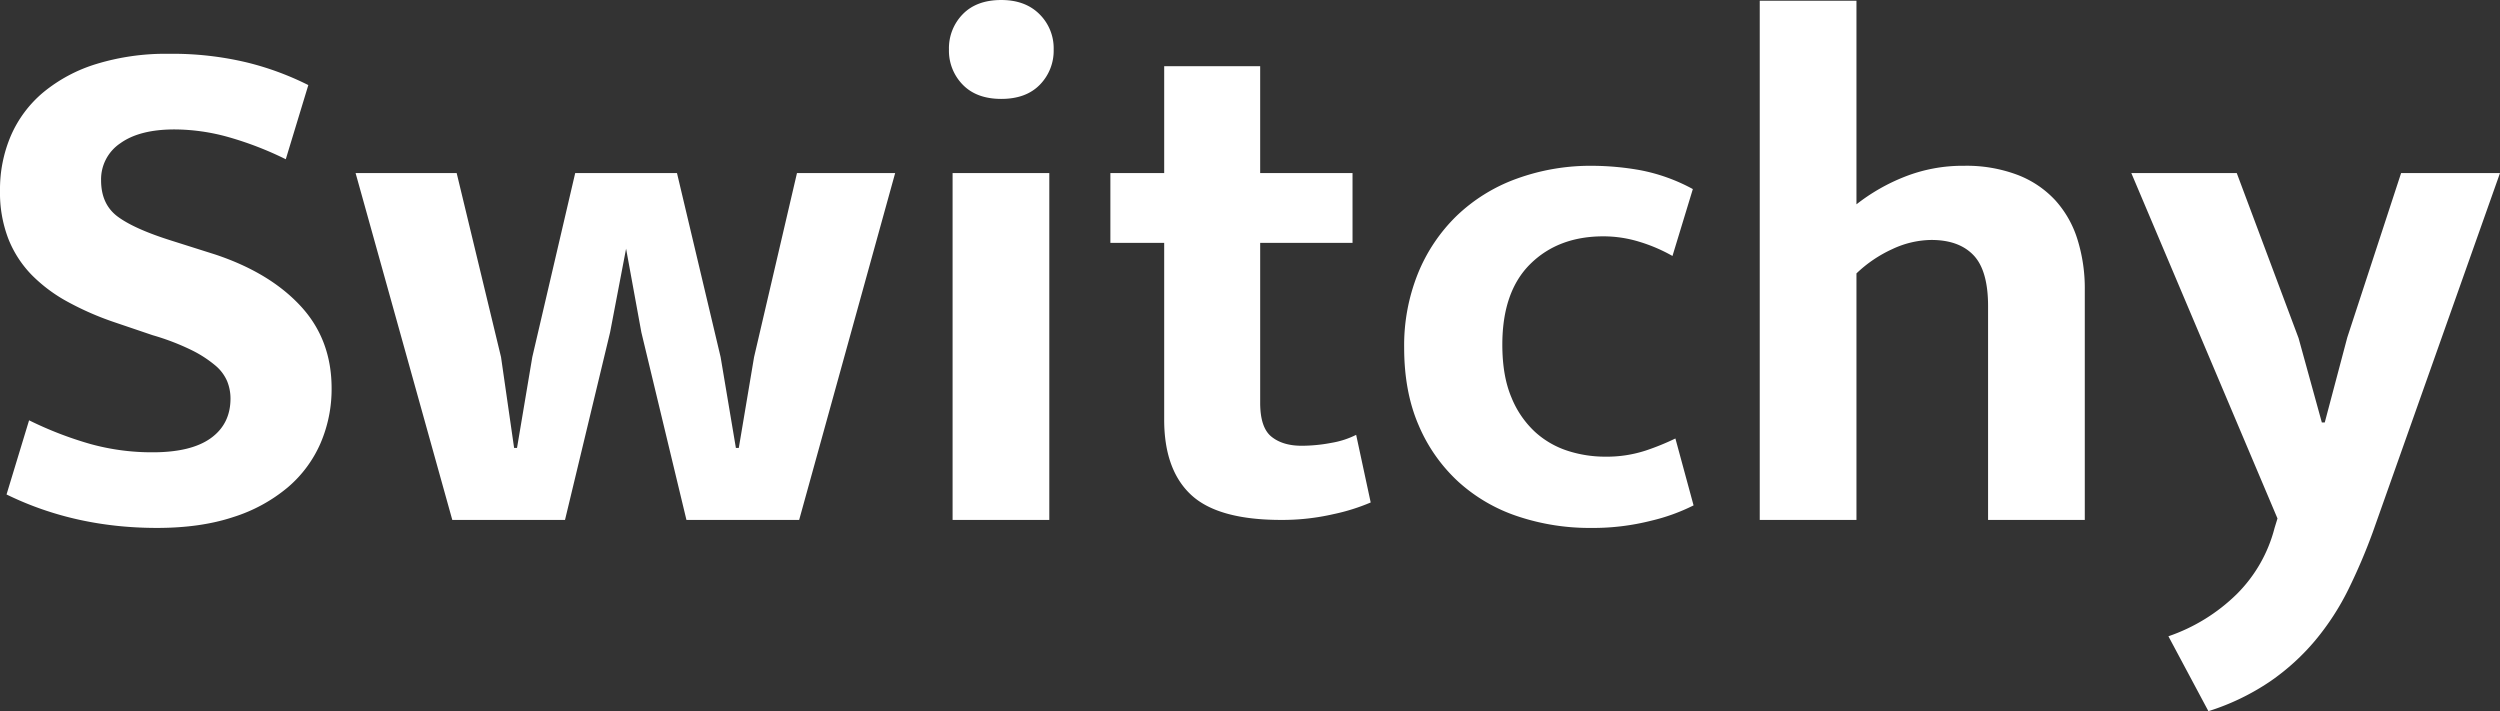 <svg xmlns="http://www.w3.org/2000/svg" viewBox="0 0 883.566 251.346">
  <rect x="0" y="0" width="883.566" height="251.346" fill="#333333" stroke="none"/>
  <defs>
    <style>
      .cls-1 {
        fill: #fff;
      }
    </style>
  </defs>
  <path id="Tracé_430" data-name="Tracé 430" class="cls-1" d="M70.161-164.737a112.68,112.68,0,0,1,27.756,3.084,102.884,102.884,0,0,1,21.588,7.967l-7.967,26.214a118.506,118.506,0,0,0-20.3-7.839,71.255,71.255,0,0,0-19.018-2.7q-12.336,0-19.146,4.883a15.332,15.332,0,0,0-6.811,13.107q0,8.481,5.911,12.85t19.018,8.481l15.42,4.883q19.275,6.425,30.2,18.247t10.923,29.041a48.41,48.41,0,0,1-3.855,19.275,42.956,42.956,0,0,1-11.565,15.677A56.151,56.151,0,0,1,93.034-1.028Q81.469,2.827,66.049,2.827q-29.041,0-53.2-11.822l7.967-26.214a128.24,128.24,0,0,0,21.588,8.353,81.464,81.464,0,0,0,22.1,2.955q13.621,0,20.56-5.011t6.939-14.007a16.443,16.443,0,0,0-1.157-6.039,14.871,14.871,0,0,0-4.241-5.654,41.5,41.5,0,0,0-8.353-5.4,84.7,84.7,0,0,0-13.749-5.268L50.886-69.9a103.429,103.429,0,0,1-16.448-7.2,54.209,54.209,0,0,1-12.721-9.509,38.755,38.755,0,0,1-8.224-12.722,45.474,45.474,0,0,1-2.955-17.09,48.139,48.139,0,0,1,3.855-19.4,41.555,41.555,0,0,1,11.437-15.291A54.428,54.428,0,0,1,44.59-161.139,83.418,83.418,0,0,1,70.161-164.737Zm66.049,42.148h35.723L187.61-57.568l4.626,32.125h1.028l5.4-32.125,15.163-65.021H249.8l15.42,65.021,5.4,32.125h1.028l5.4-32.125,15.163-65.021h34.7L292.98,0H253.145L237.211-66.306l-5.4-29.555L226.16-66.306,210.226,0H170.391ZM347.207,0V-122.589h34.181V0Zm17.219-148.8q-8.738,0-13.621-5.011a17.154,17.154,0,0,1-4.883-12.465,17.154,17.154,0,0,1,4.883-12.464q4.883-5.012,13.621-5.012,8.481,0,13.492,5.012a16.92,16.92,0,0,1,5.012,12.464,17.154,17.154,0,0,1-4.883,12.465Q373.164-148.8,364.426-148.8ZM488.557-97.917H455.918v56.54q0,8.738,3.983,11.951t10.665,3.213A56.253,56.253,0,0,0,481.1-27.242a30.767,30.767,0,0,0,8.738-2.827l5.14,23.9a70.653,70.653,0,0,1-13.107,4.112A80.584,80.584,0,0,1,463.371,0Q441.012,0,431.5-8.867t-9.509-26.6V-97.917H402.976v-24.672h19.018v-37.779h33.924v37.779h32.639Zm89.179,75.558a44.238,44.238,0,0,0,14.521-2.185,88.889,88.889,0,0,0,10.409-4.24L609.09-5.14a68.159,68.159,0,0,1-14.906,5.4,83.67,83.67,0,0,1-21.331,2.57A80.025,80.025,0,0,1,546.9-1.285a58.7,58.7,0,0,1-20.945-12.208A57.728,57.728,0,0,1,511.944-33.41q-5.14-11.822-5.14-27.5a68.042,68.042,0,0,1,4.883-26.214,59.658,59.658,0,0,1,13.621-20.3,60.144,60.144,0,0,1,21.074-13.107,76.275,76.275,0,0,1,26.985-4.626,98.385,98.385,0,0,1,16.833,1.542,63.759,63.759,0,0,1,18.633,6.682l-7.2,23.644A57.262,57.262,0,0,0,589.944-98.3a43.24,43.24,0,0,0-12.721-1.927q-15.934,0-25.828,9.766T541.5-61.937q0,11.051,3.213,18.633A33.9,33.9,0,0,0,553.064-31.1a31.458,31.458,0,0,0,11.565,6.682A42.755,42.755,0,0,0,577.736-22.359ZM666.658,0H632.477V-183.5h34.181v71.96a67.853,67.853,0,0,1,17.091-9.766,55.884,55.884,0,0,1,20.945-3.855,51.017,51.017,0,0,1,18.89,3.212,35.405,35.405,0,0,1,13.364,9,36.844,36.844,0,0,1,7.839,13.878,57.9,57.9,0,0,1,2.57,17.6V0H713.175V-75.558q0-12.593-5.14-17.99t-14.906-5.4a33.116,33.116,0,0,0-13.75,3.213,45.678,45.678,0,0,0-12.721,8.61ZM763.8-122.589h37.265L822.914-64.25l8.224,29.812h1.028l7.967-30.069,19.018-58.082H894.1L849.128,4.369a203.929,203.929,0,0,1-8.609,20.175,91.081,91.081,0,0,1-11.565,17.861,79.8,79.8,0,0,1-16.062,14.649,83.507,83.507,0,0,1-21.845,10.537L776.911,41.12a64.041,64.041,0,0,0,24.158-14.906A50.821,50.821,0,0,0,814.433,2.827l1.028-3.341Z" transform="translate(-10.537 183.755)"/>
</svg>
